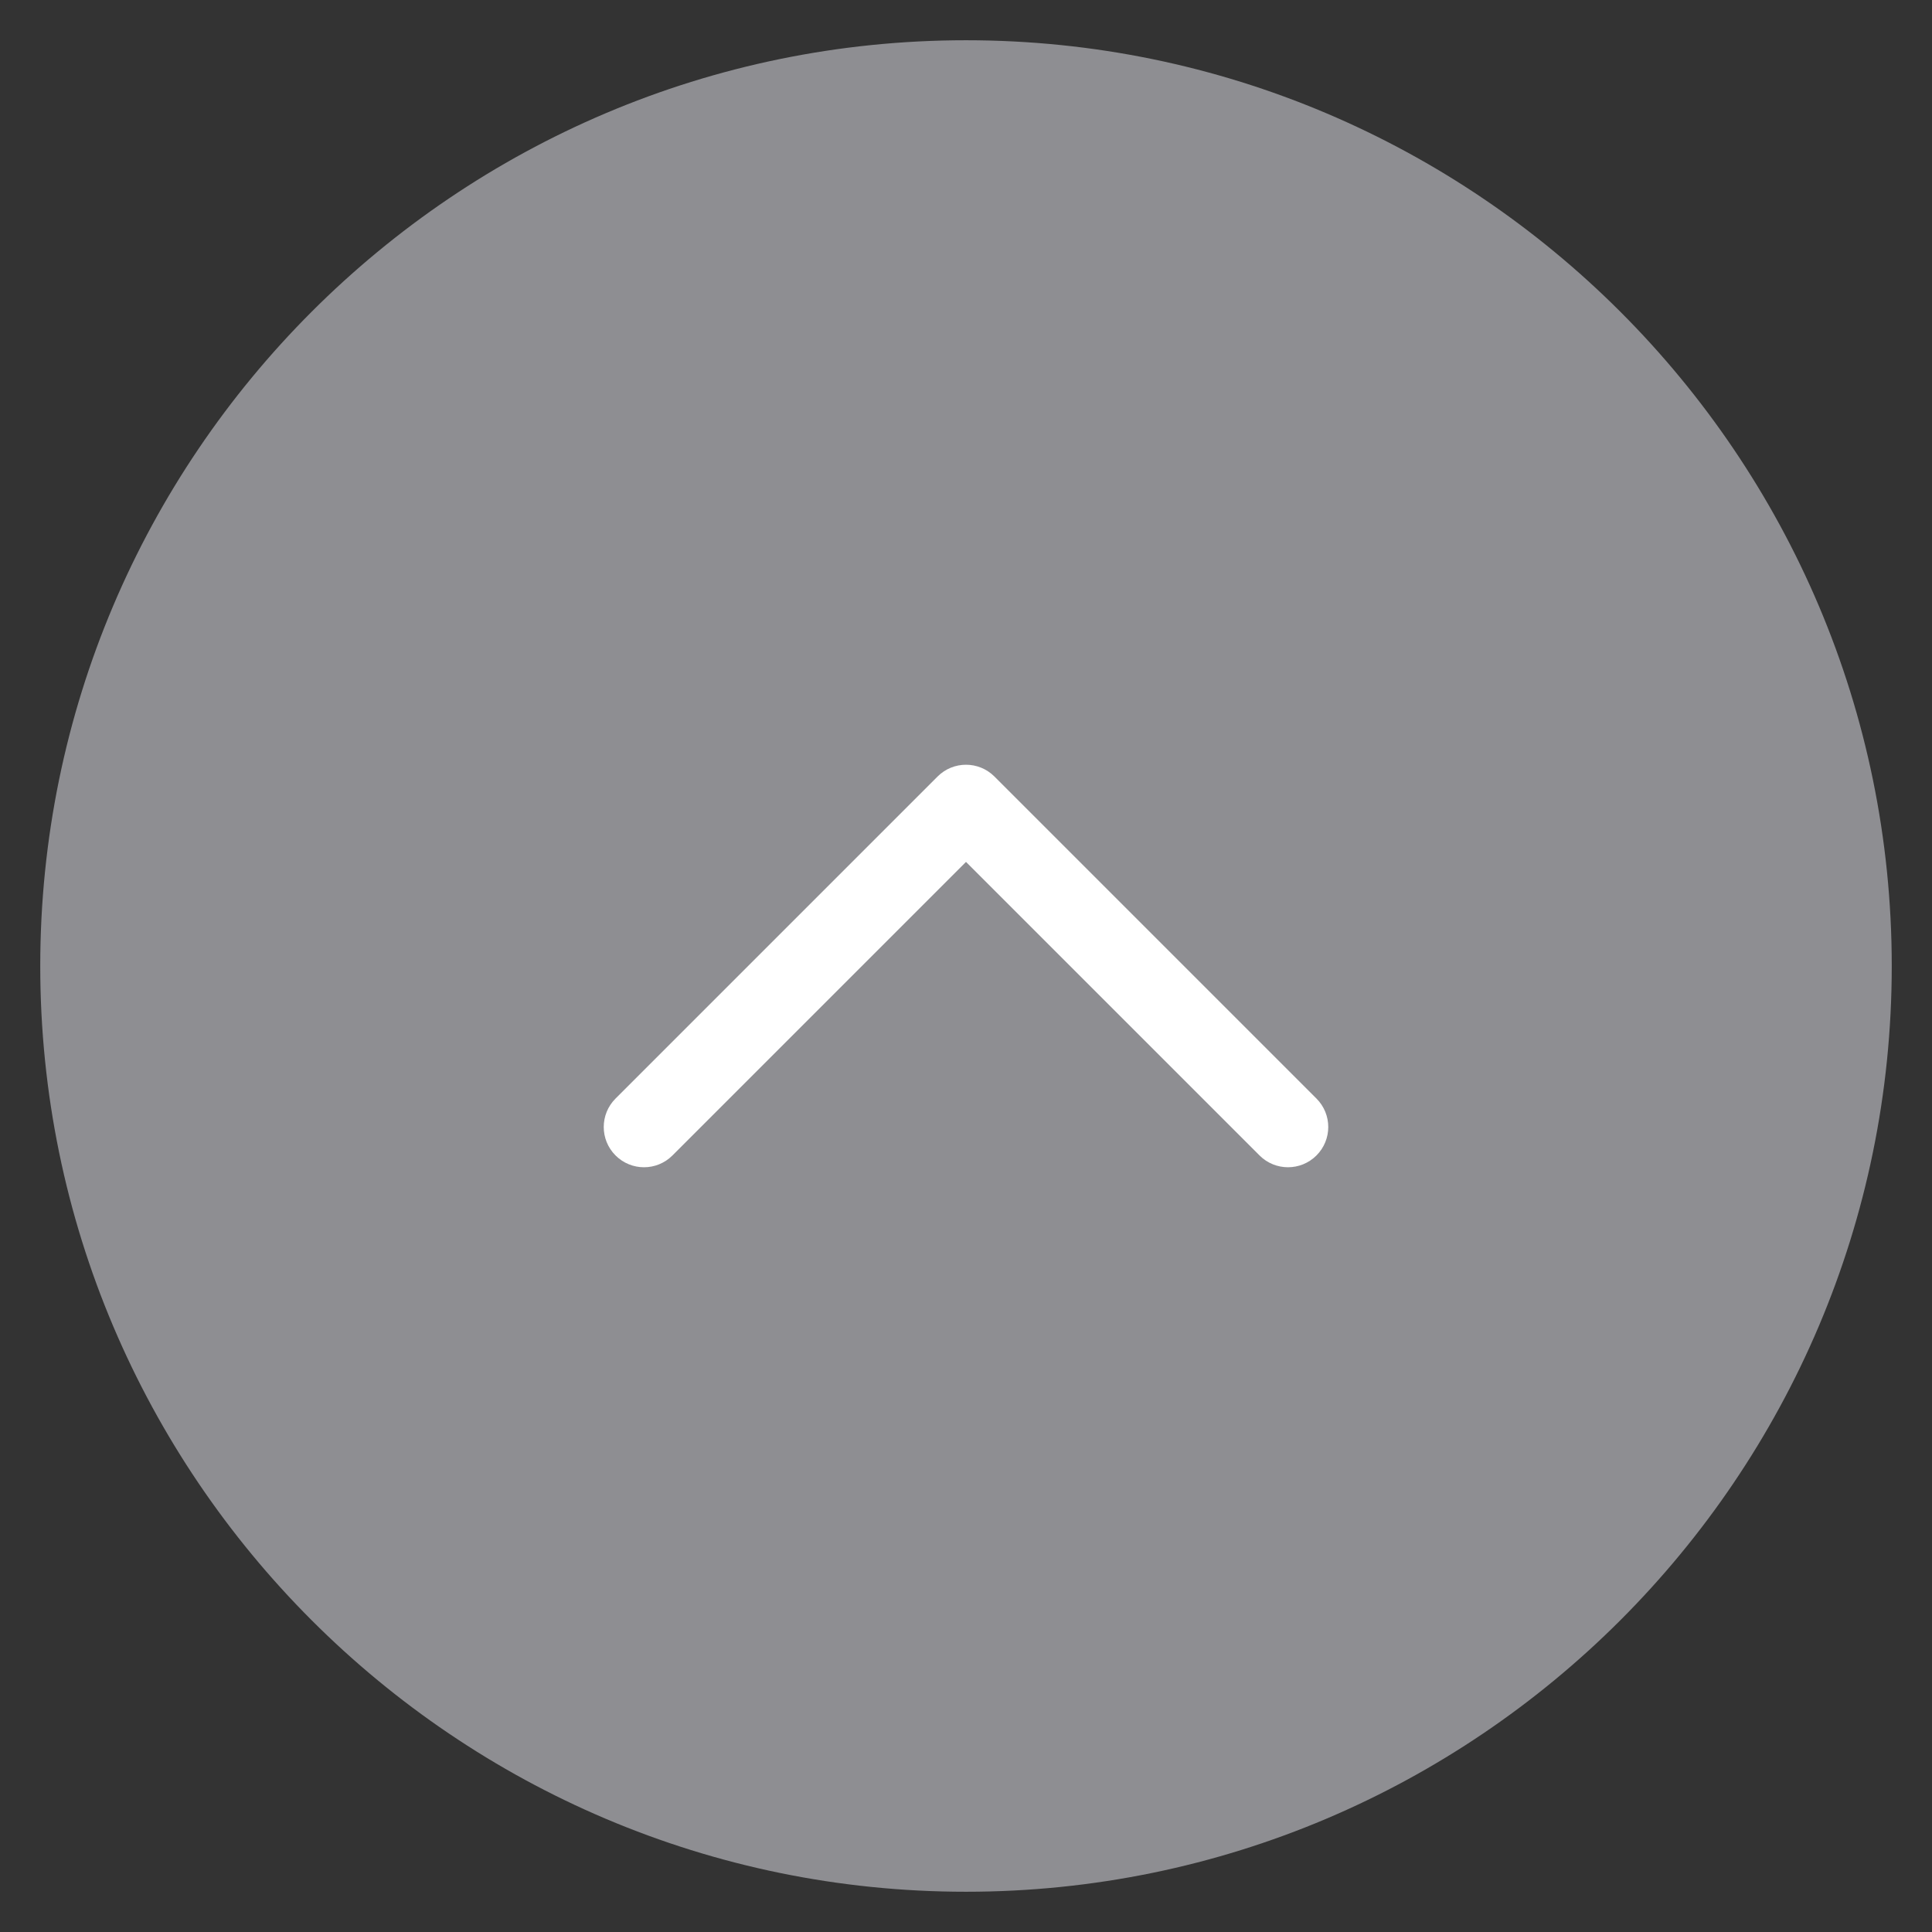 <?xml version="1.0" encoding="utf-8"?>
<!-- Generator: Adobe Illustrator 19.2.0, SVG Export Plug-In . SVG Version: 6.00 Build 0)  -->
<!DOCTYPE svg PUBLIC "-//W3C//DTD SVG 1.1//EN" "http://www.w3.org/Graphics/SVG/1.1/DTD/svg11.dtd">
<svg version="1.1" id="Layer_1" xmlns="http://www.w3.org/2000/svg" xmlns:xlink="http://www.w3.org/1999/xlink" x="0px" y="0px"
	 width="20px" height="20px" viewBox="0 0 48 48" enable-background="new 0 0 48 48" xml:space="preserve">
<rect x="0" y="0" width="48" height="48" fill="#333333" stroke="none"/>
<path fill="#8e8e92" d="M24,1C11.317,1,1,11.318,1,24s10.317,23,23,23s23-10.318,23-23S36.683,1,24,1z"/>
<path fill="#FFFFFF" d="M32,29c-0.256,0-0.512-0.098-0.707-0.293L24,21.414l-7.293,7.293
	c-0.391,0.391-1.023,0.391-1.414,0s-0.391-1.023,0-1.414l8-8c0.391-0.391,1.023-0.391,1.414,0l8,8
	c0.391,0.391,0.391,1.023,0,1.414C32.512,28.902,32.256,29,32,29z"/>
</svg>
